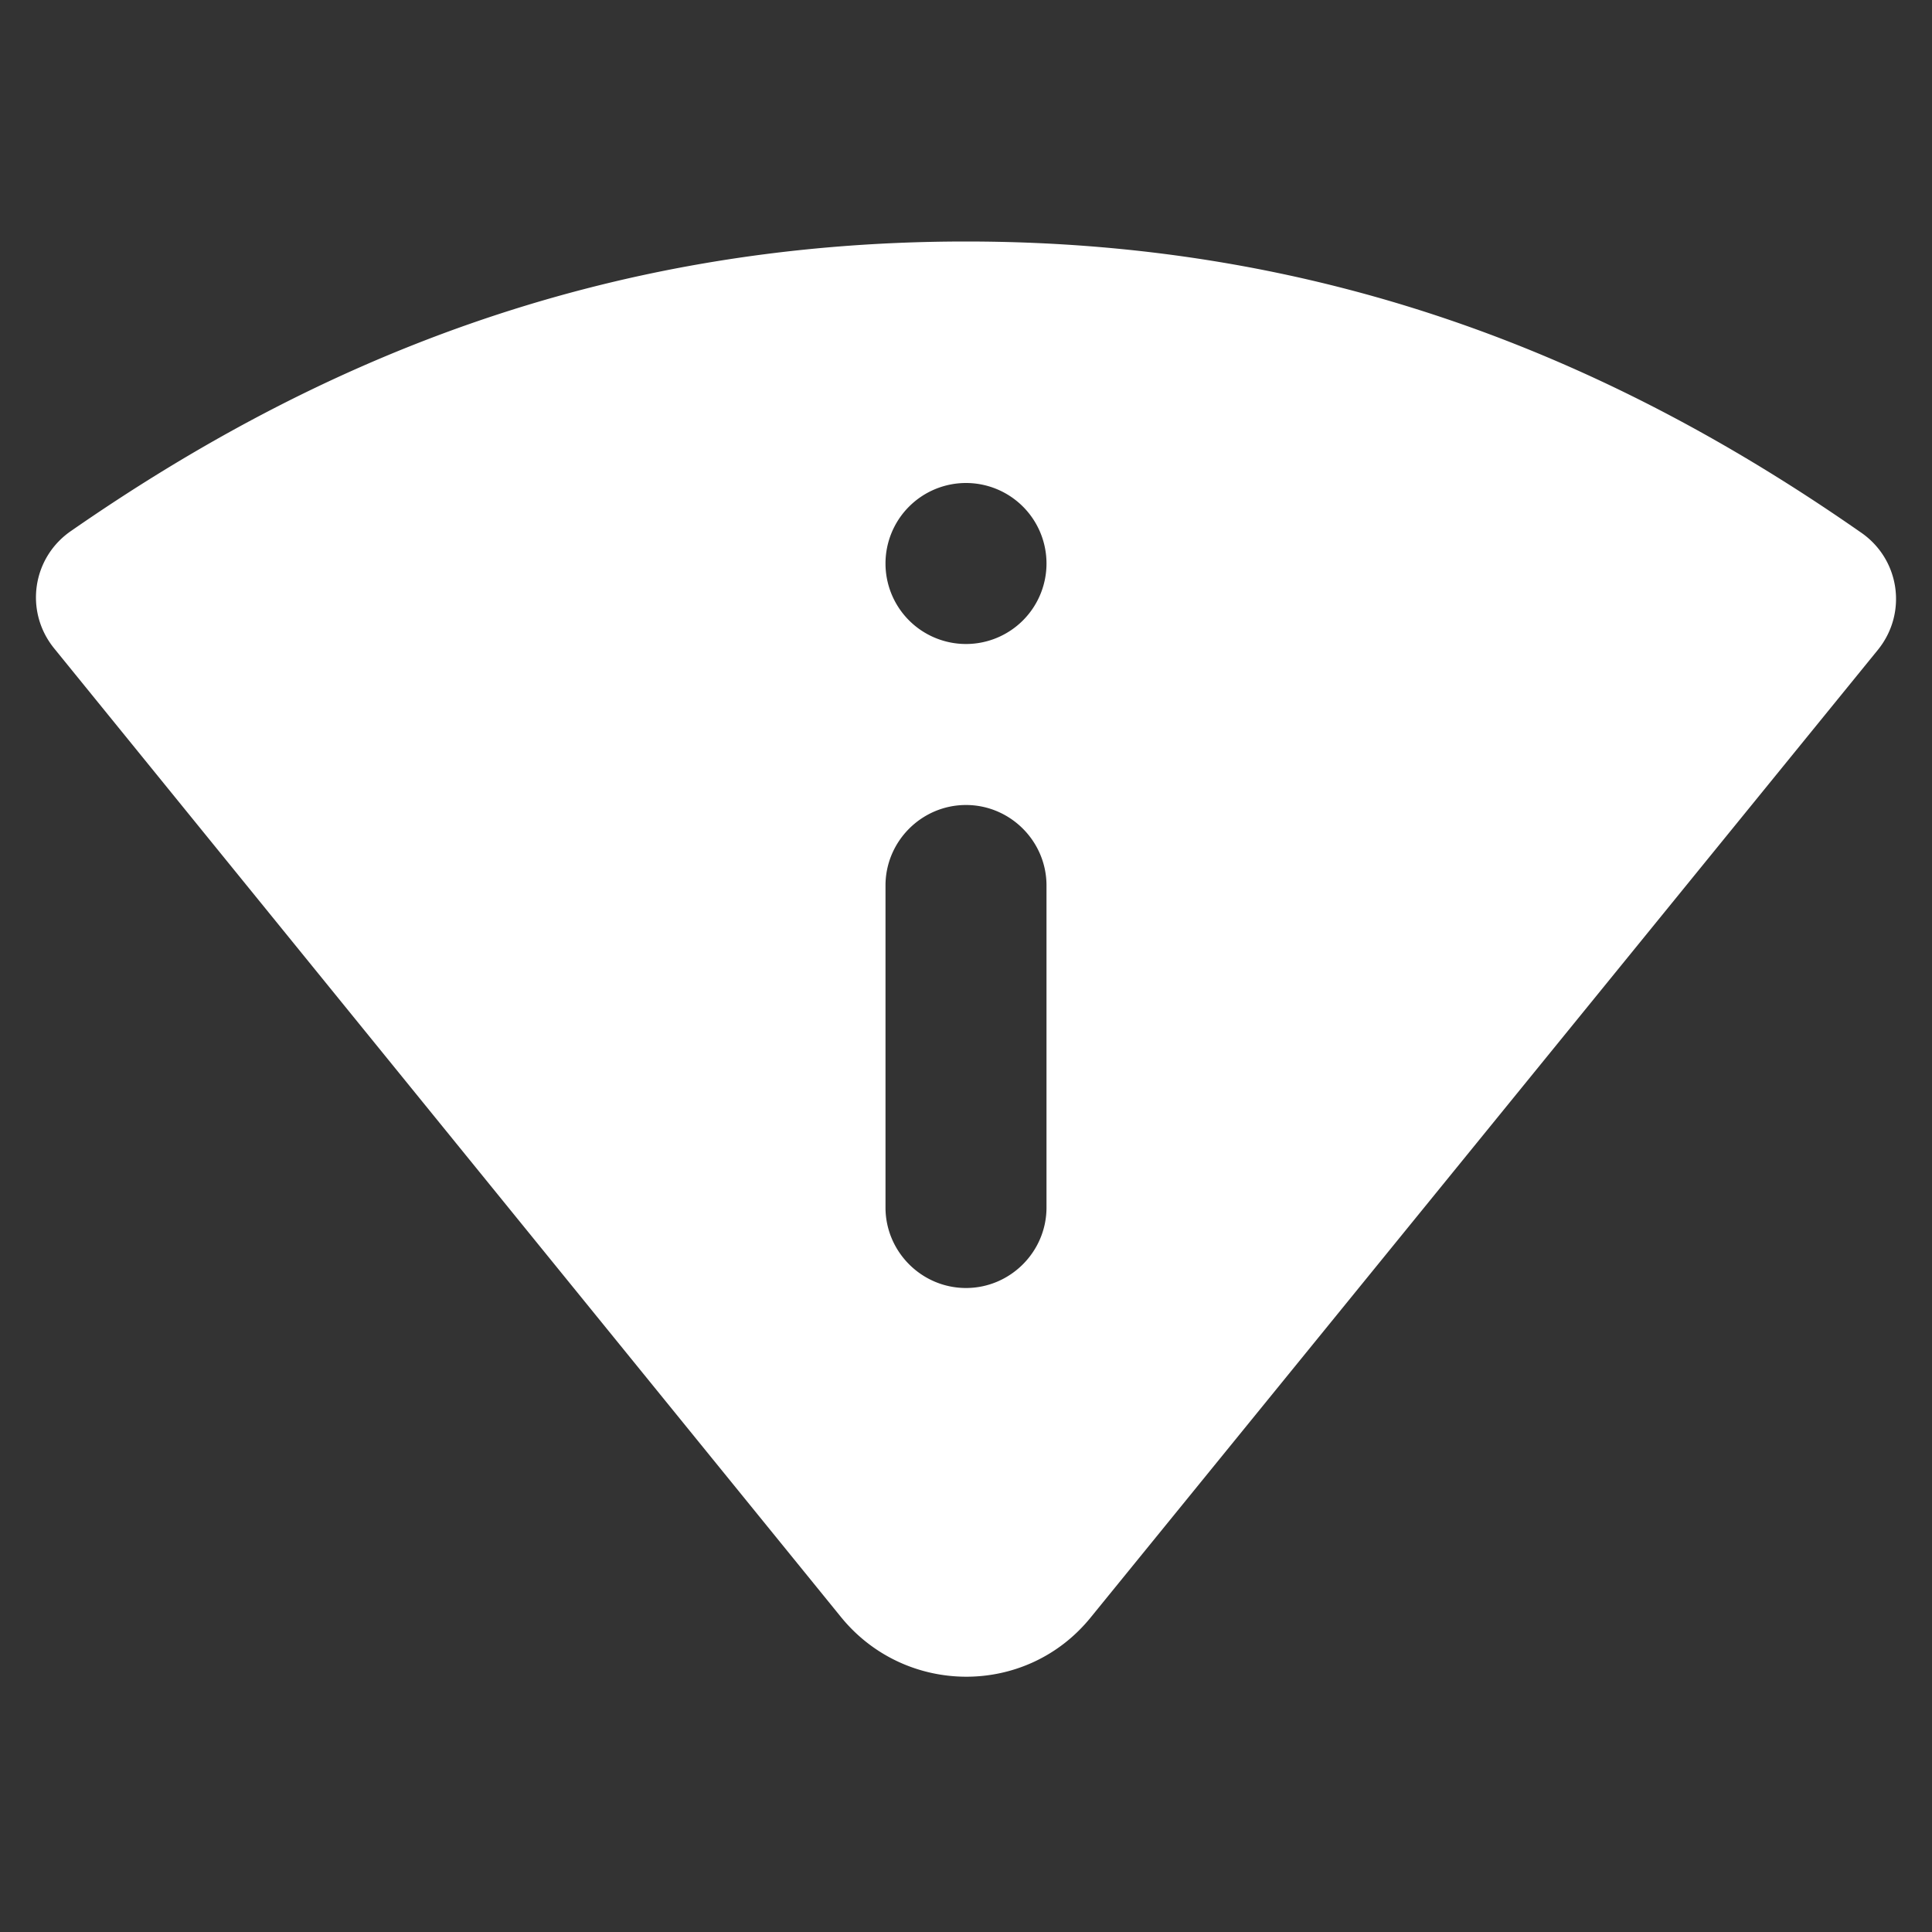 <?xml version="1.0" encoding="UTF-8" standalone="no"?>
<svg
   height="24"
   viewBox="0 0 24 24"
   width="24"
   version="1.1"
   id="svg4"
   sodipodi:docname="network-wireless-error.svg"
   inkscape:version="1.1 (c68e22c387, 2021-05-23)"
   xmlns:inkscape="http://www.inkscape.org/namespaces/inkscape"
   xmlns:sodipodi="http://sodipodi.sourceforge.net/DTD/sodipodi-0.dtd"
   xmlns="http://www.w3.org/2000/svg"
   xmlns:svg="http://www.w3.org/2000/svg">
  <rect x="0" y="0" width="24" height="24" fill="#333333" stroke="none"/>
  <defs
     id="defs8" />
  <sodipodi:namedview
     id="namedview6"
     pagecolor="#ffffff"
     bordercolor="#666666"
     borderopacity="1.0"
     inkscape:pageshadow="2"
     inkscape:pageopacity="0.0"
     inkscape:pagecheckerboard="0"
     showgrid="false"
     inkscape:zoom="33.541667"
     inkscape:cx="12.014907"
     inkscape:cy="12.014907"
     inkscape:window-width="1920"
     inkscape:window-height="1016"
     inkscape:window-x="0"
     inkscape:window-y="0"
     inkscape:window-maximized="1"
     inkscape:current-layer="svg4" />
  <path fill="#ffffff"
     id="path2"
     d="M 12 3 C 7.41 3 3.861 4.53 0.891 6.59 C 0.401 6.92 0.3 7.591 0.67 8.051 L 10.449 20.09 C 11.249 21.07 12.751 21.08 13.551 20.09 L 23.33 8.07 C 23.7 7.61 23.599 6.939 23.109 6.609 C 20.139 4.539 16.59 3 12 3 z M 12 6 A 1 1 0 0 1 13 7 A 1 1 0 0 1 12 8 A 1 1 0 0 1 11 7 A 1 1 0 0 1 12 6 z M 12 10 C 12.55 10 13 10.45 13 11 L 13 15 C 13 15.55 12.55 16 12 16 C 11.45 16 11 15.55 11 15 L 11 11 C 11 10.45 11.45 10 12 10 z " />
</svg>
